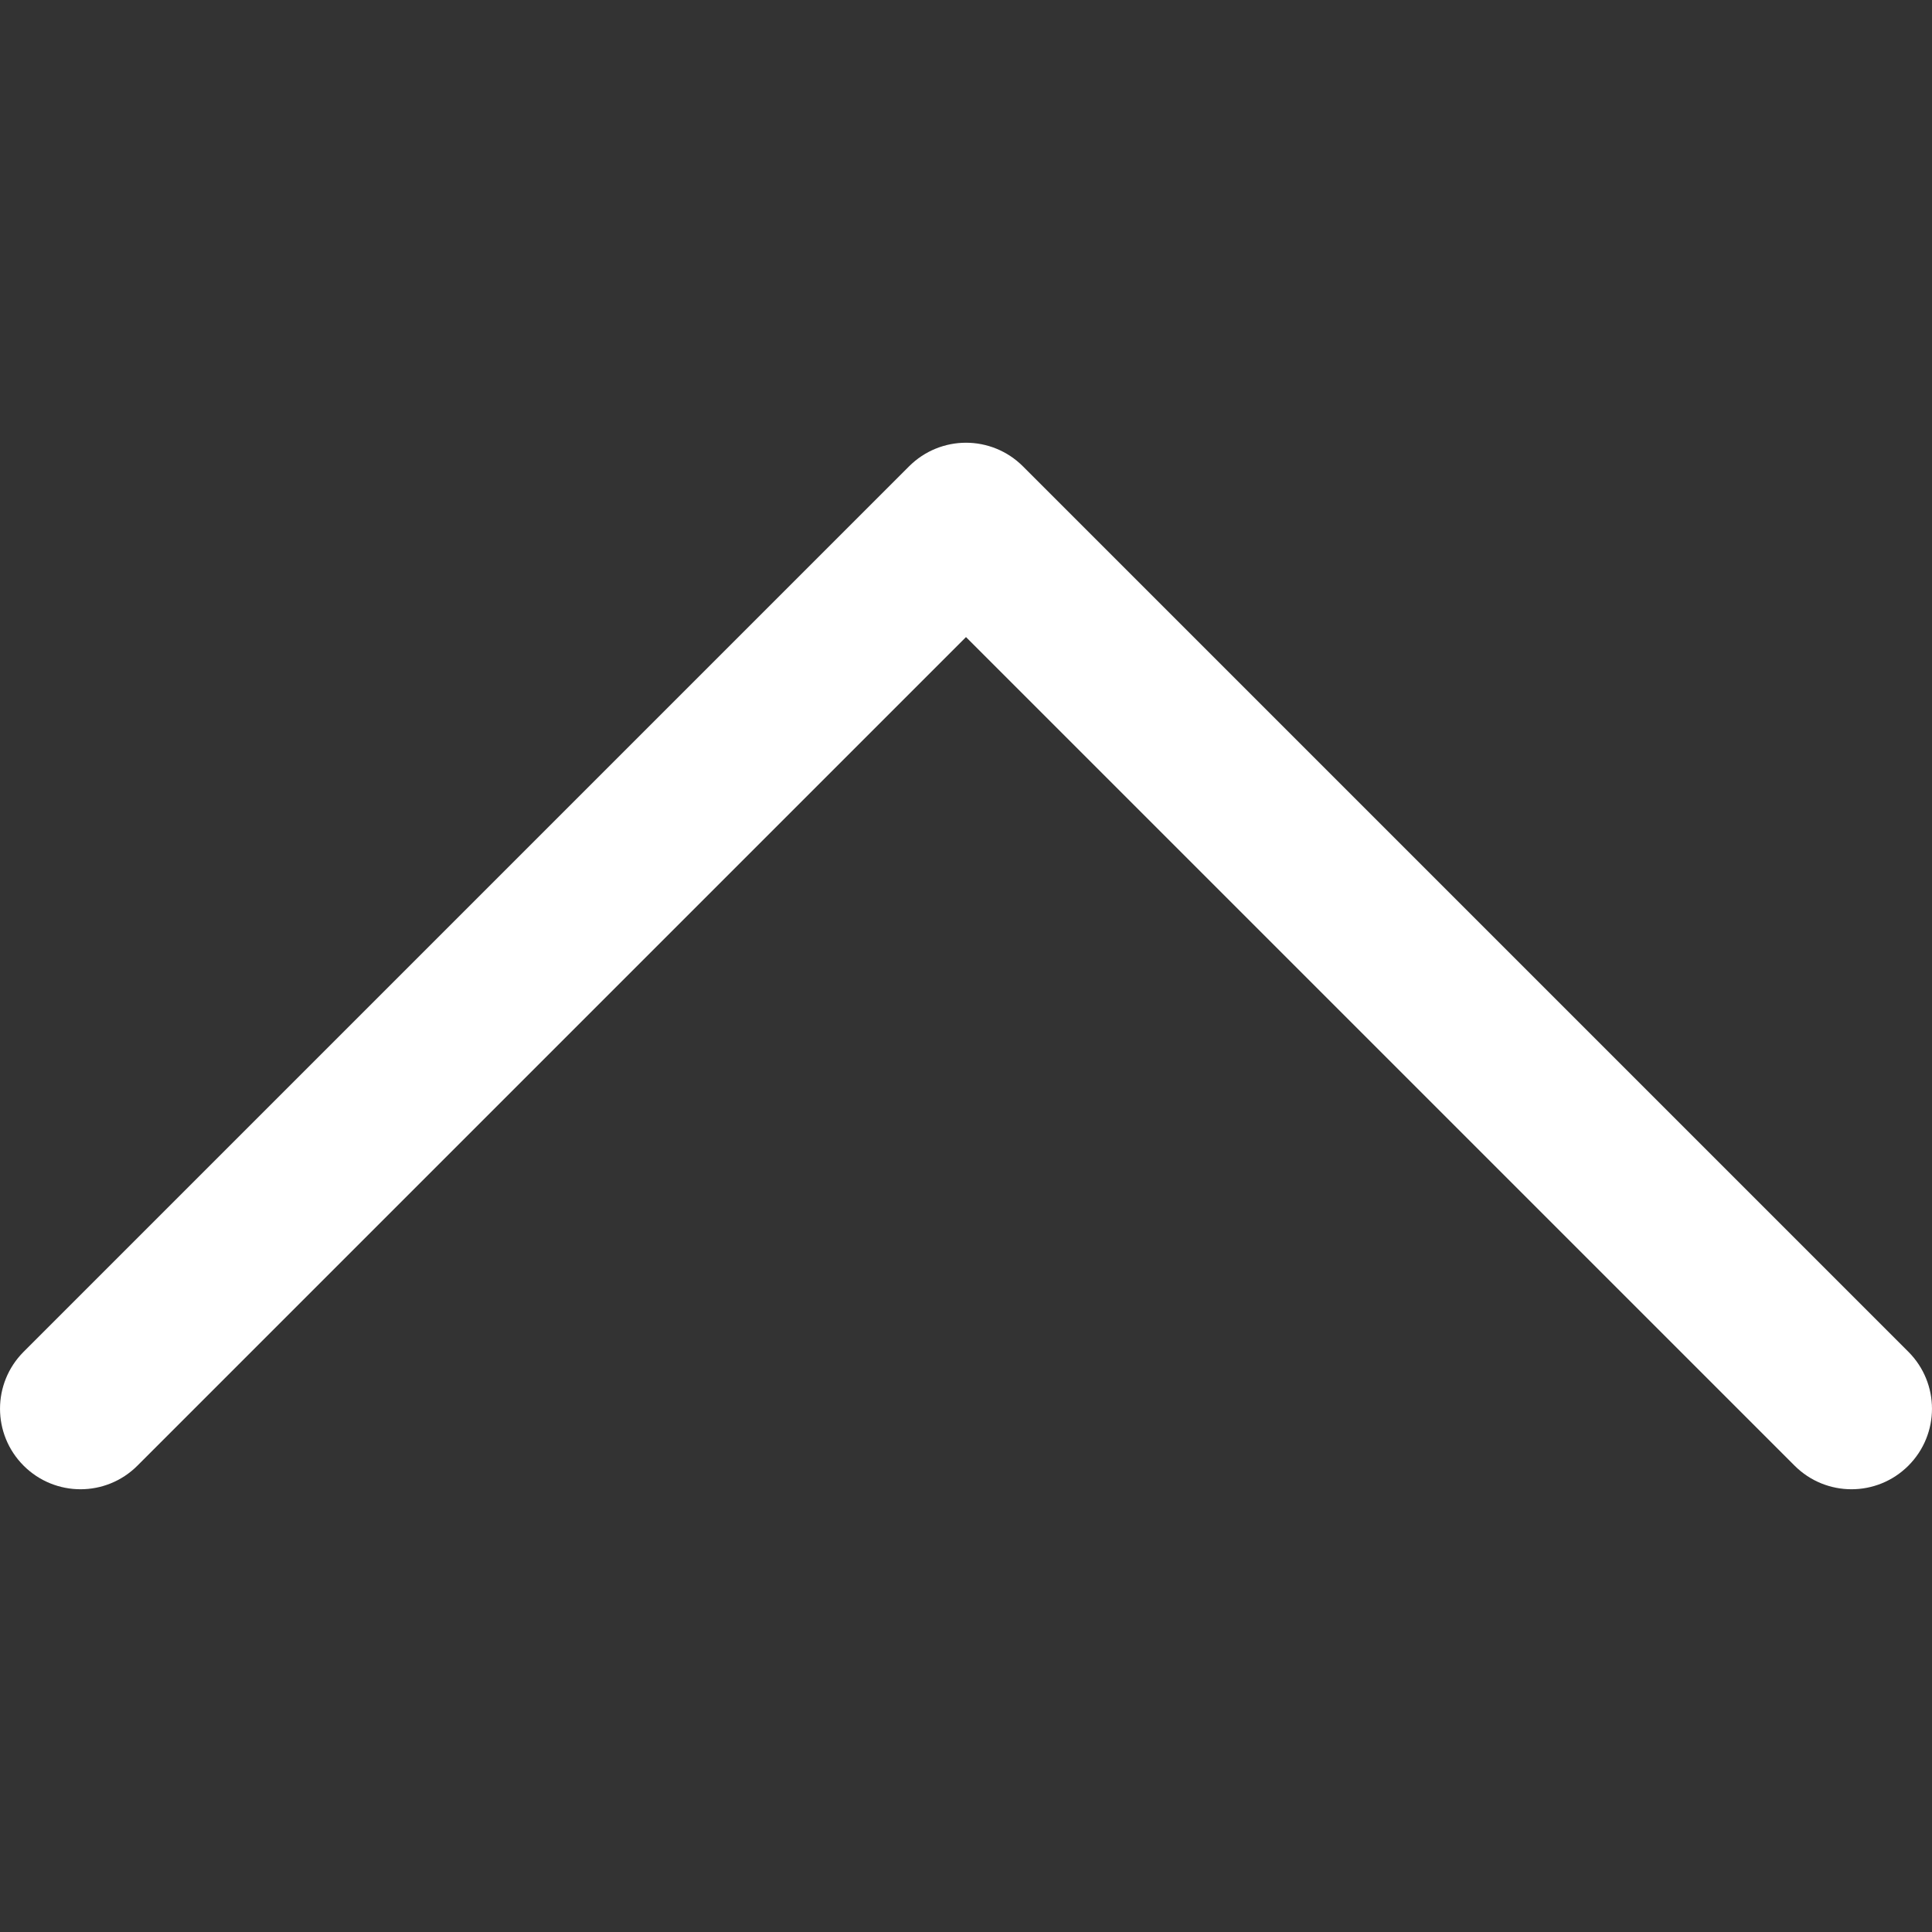 <svg width="32" height="32" viewBox="0 0 32 32" fill="none" xmlns="http://www.w3.org/2000/svg">
<rect x="0" y="0" width="32" height="32" fill="#333333" stroke="none"/>
<g clip-path="url(#clip0)">
<path d="M0.391 24.276C0.912 24.797 1.755 24.797 2.276 24.276L16 10.552L29.724 24.276C30.245 24.797 31.088 24.797 31.609 24.276C32.13 23.754 32.13 22.912 31.609 22.39L16.943 7.724C16.683 7.464 16.341 7.333 16 7.333C15.659 7.333 15.317 7.464 15.057 7.724L0.391 22.39C-0.13 22.912 -0.13 23.754 0.391 24.276Z" fill="white"/>
</g>
<defs>
<clipPath id="clip0">
<rect width="32" height="32" fill="white" transform="translate(32 32) rotate(-180)"/>
</clipPath>
</defs>
</svg>
